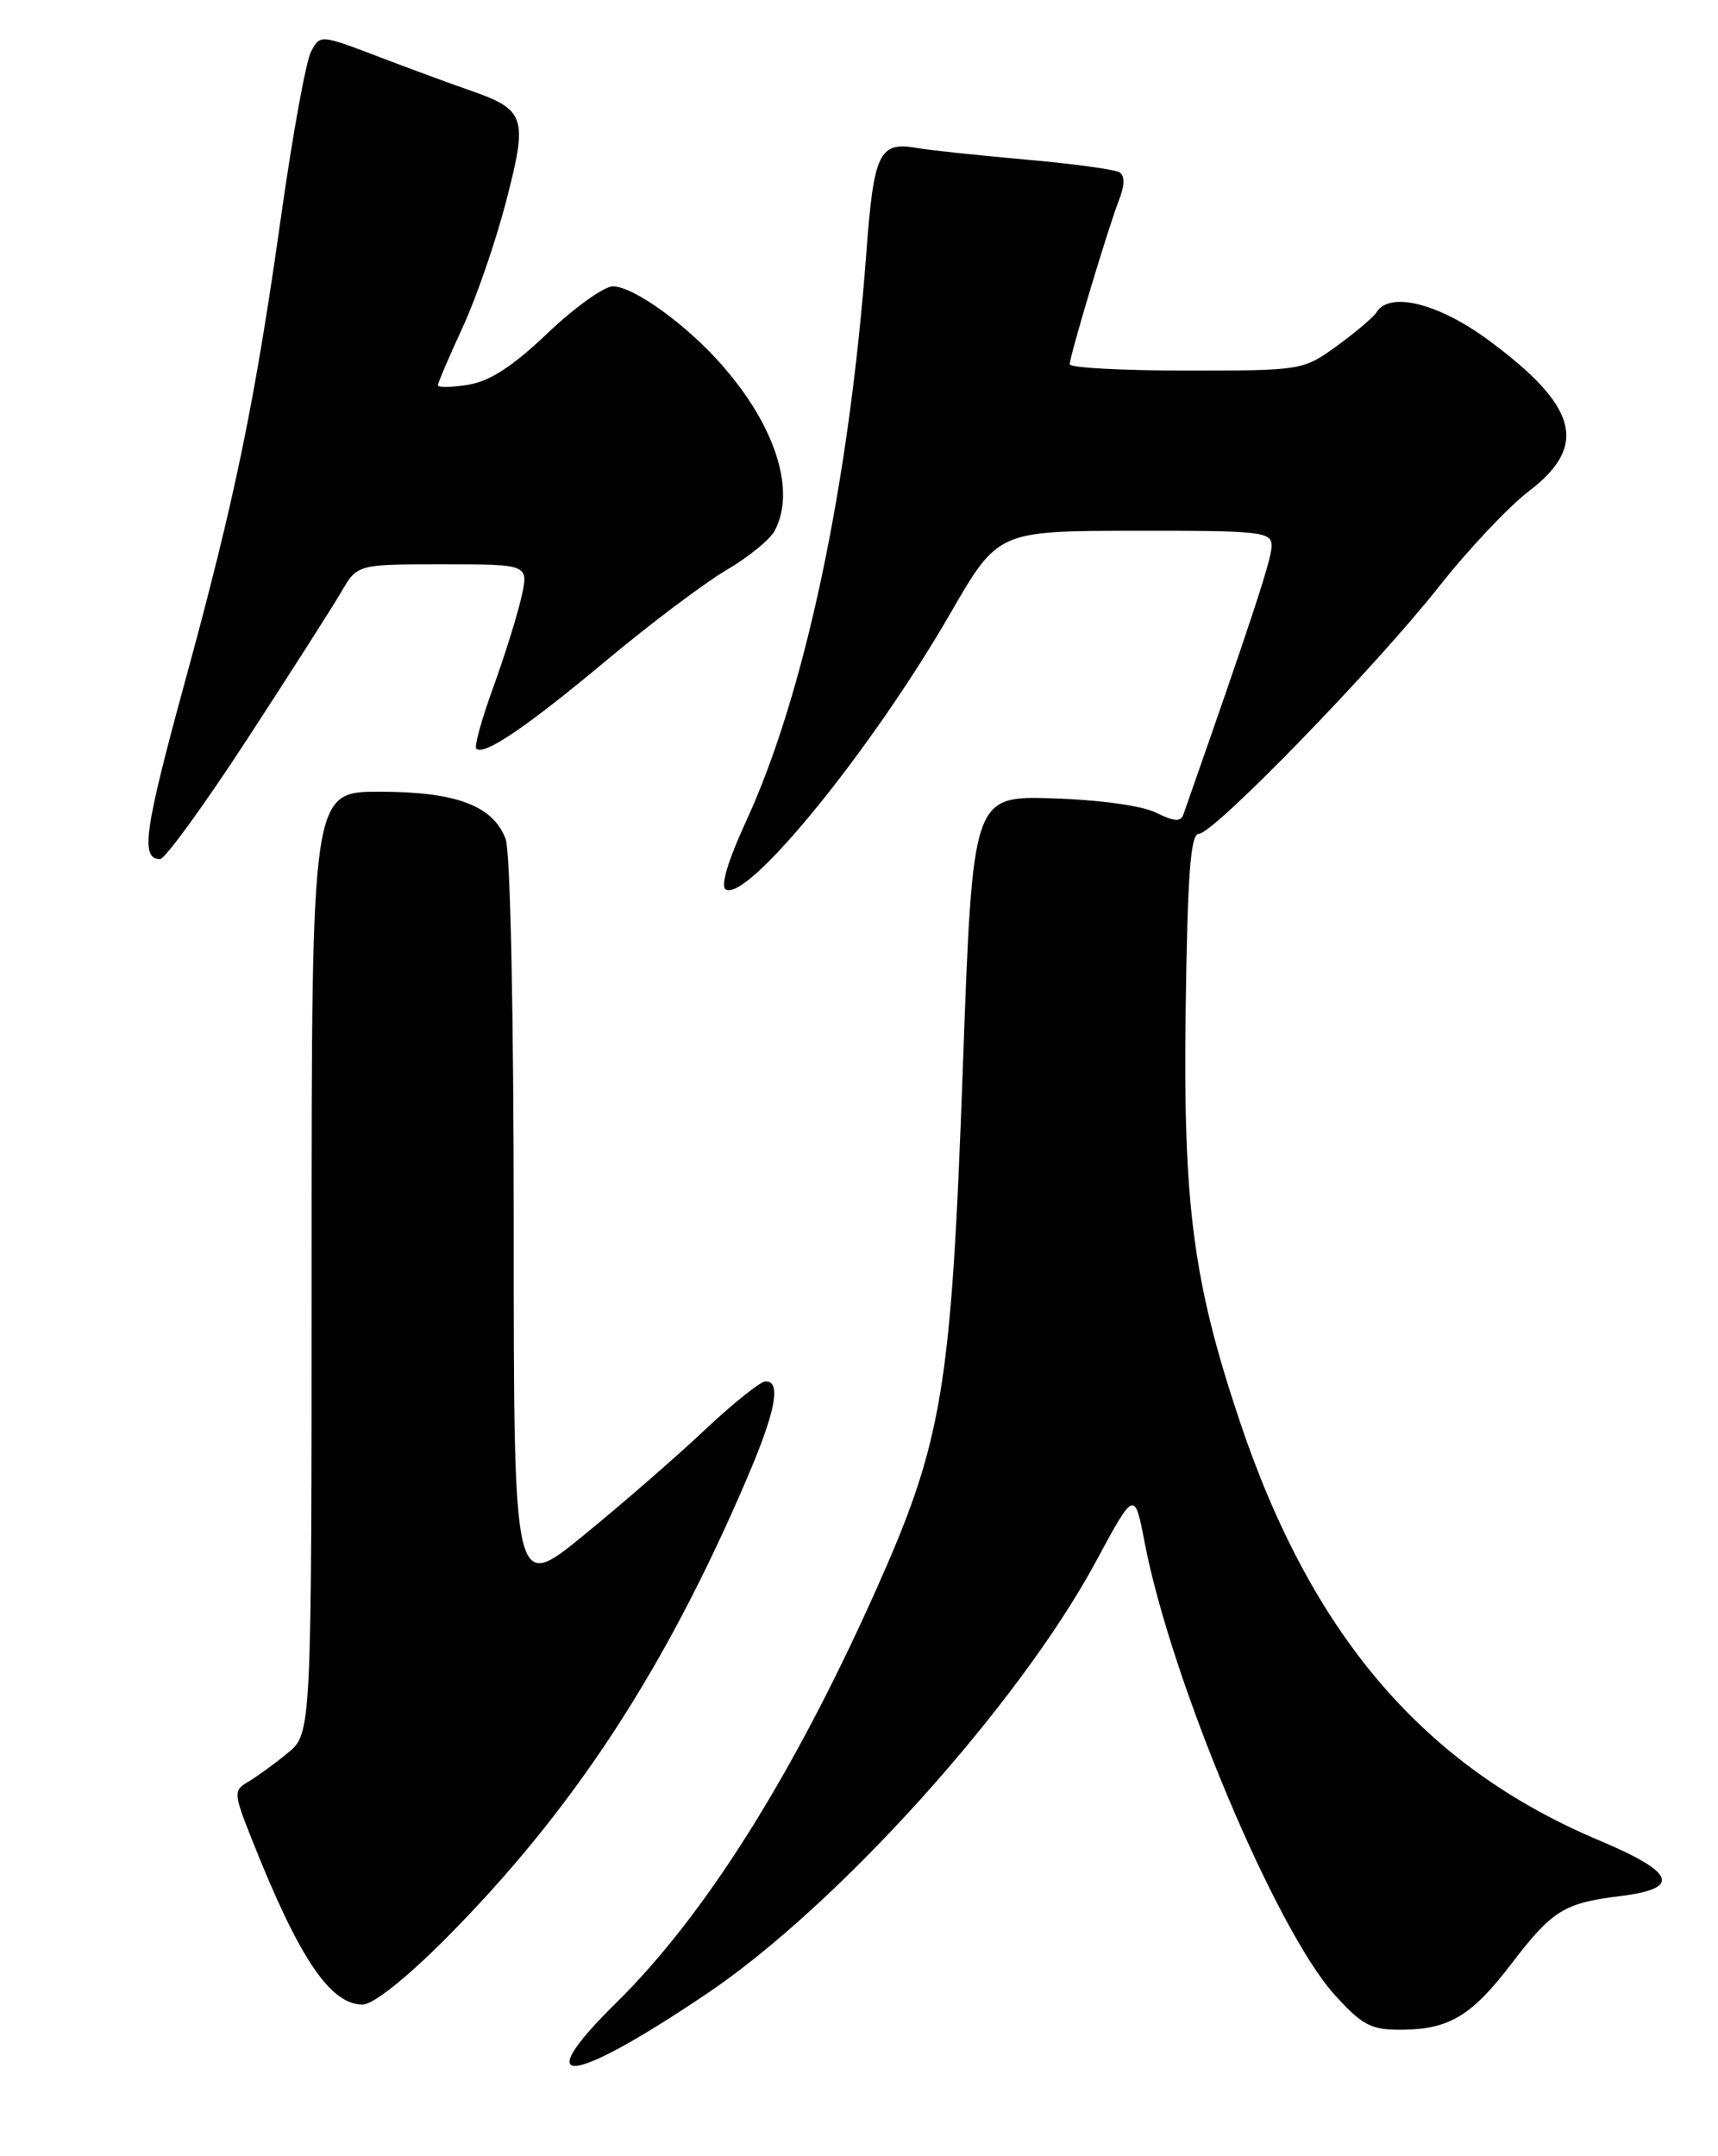<?xml version="1.0" encoding="UTF-8" standalone="no"?>
<!DOCTYPE svg PUBLIC "-//W3C//DTD SVG 1.1//EN" "http://www.w3.org/Graphics/SVG/1.1/DTD/svg11.dtd" >
<svg xmlns="http://www.w3.org/2000/svg" xmlns:xlink="http://www.w3.org/1999/xlink" version="1.1" viewBox="0 0 204 256">
 <g >
 <path fill="currentColor"
d=" M 83.97 236.68 C 99.51 226.21 120.96 202.38 130.11 185.44 C 134.72 176.90 134.72 176.90 135.93 183.20 C 139.09 199.59 151.49 229.10 158.47 236.83 C 161.74 240.45 162.78 241.00 166.37 240.99 C 172.05 240.96 174.72 239.37 179.46 233.17 C 184.32 226.81 185.71 225.94 192.39 225.12 C 199.68 224.23 198.97 222.33 189.92 218.52 C 169.06 209.75 155.67 194.10 147.13 168.50 C 141.66 152.12 140.47 142.95 140.79 119.75 C 141.01 103.81 141.37 99.00 142.35 99.00 C 144.11 99.00 163.35 79.19 170.93 69.57 C 174.37 65.21 179.16 60.13 181.59 58.28 C 188.64 52.90 187.35 48.19 176.67 40.33 C 170.77 36.00 165.00 34.57 163.46 37.07 C 163.10 37.65 160.98 39.45 158.75 41.07 C 154.73 43.98 154.58 44.00 140.85 44.00 C 133.23 44.00 127.01 43.66 127.02 43.25 C 127.05 42.17 131.60 27.00 132.86 23.79 C 133.56 22.00 133.58 20.86 132.93 20.46 C 132.38 20.12 127.33 19.43 121.72 18.94 C 116.10 18.44 110.35 17.83 108.95 17.58 C 104.38 16.77 103.76 18.05 102.86 30.15 C 100.81 57.62 95.55 82.45 88.56 97.58 C 86.46 102.13 85.54 105.21 86.16 105.60 C 88.72 107.18 103.50 89.02 112.85 72.82 C 118.50 63.04 118.50 63.04 134.75 63.02 C 149.88 63.00 151.00 63.13 151.00 64.84 C 151.00 66.36 148.59 73.70 140.52 96.70 C 140.21 97.60 139.41 97.55 137.28 96.49 C 135.62 95.66 130.55 94.96 124.98 94.79 C 115.50 94.50 115.50 94.50 114.34 126.50 C 112.95 165.10 111.96 171.05 103.92 189.00 C 94.15 210.81 83.71 227.40 73.21 237.75 C 62.60 248.20 67.61 247.71 83.97 236.68 Z  M 52.84 230.25 C 67.98 215.04 78.91 198.38 88.64 175.66 C 92.11 167.58 92.80 164.00 90.91 164.00 C 90.32 164.00 87.05 166.61 83.66 169.80 C 80.27 173.00 73.79 178.63 69.25 182.33 C 61.00 189.06 61.00 189.06 61.00 145.59 C 61.00 120.34 60.60 101.08 60.04 99.61 C 58.53 95.64 54.15 94.00 45.05 94.00 C 37.00 94.00 37.00 94.00 37.00 149.91 C 37.00 205.82 37.00 205.82 34.13 208.16 C 32.56 209.45 30.45 210.98 29.44 211.57 C 27.70 212.59 27.72 212.90 29.98 218.57 C 35.51 232.50 39.21 238.00 43.06 238.00 C 44.30 238.00 48.19 234.91 52.84 230.25 Z  M 29.36 87.75 C 34.47 79.91 39.50 72.04 40.54 70.25 C 42.43 67.00 42.43 67.00 52.61 67.00 C 62.79 67.00 62.79 67.00 61.91 70.92 C 61.42 73.07 59.92 77.89 58.56 81.63 C 57.20 85.37 56.30 88.63 56.55 88.88 C 57.44 89.77 62.46 86.38 71.91 78.49 C 77.18 74.08 83.63 69.23 86.23 67.70 C 88.83 66.18 91.42 64.08 91.98 63.03 C 94.53 58.27 92.11 50.62 85.74 43.36 C 81.54 38.56 75.22 34.00 72.78 34.00 C 71.72 34.00 68.24 36.50 65.04 39.54 C 60.91 43.48 58.18 45.26 55.61 45.68 C 53.63 46.00 52.00 46.03 52.00 45.74 C 52.00 45.46 53.32 42.36 54.94 38.86 C 56.56 35.36 58.89 28.59 60.12 23.82 C 62.70 13.85 62.42 13.03 55.69 10.69 C 53.38 9.89 48.47 8.08 44.76 6.66 C 38.06 4.11 38.01 4.11 36.94 6.12 C 36.34 7.23 34.77 15.87 33.43 25.32 C 30.25 47.86 27.94 59.08 21.91 81.13 C 17.13 98.62 16.66 102.00 19.01 102.00 C 19.59 102.00 24.25 95.59 29.36 87.75 Z "/>
</g>
</svg>
